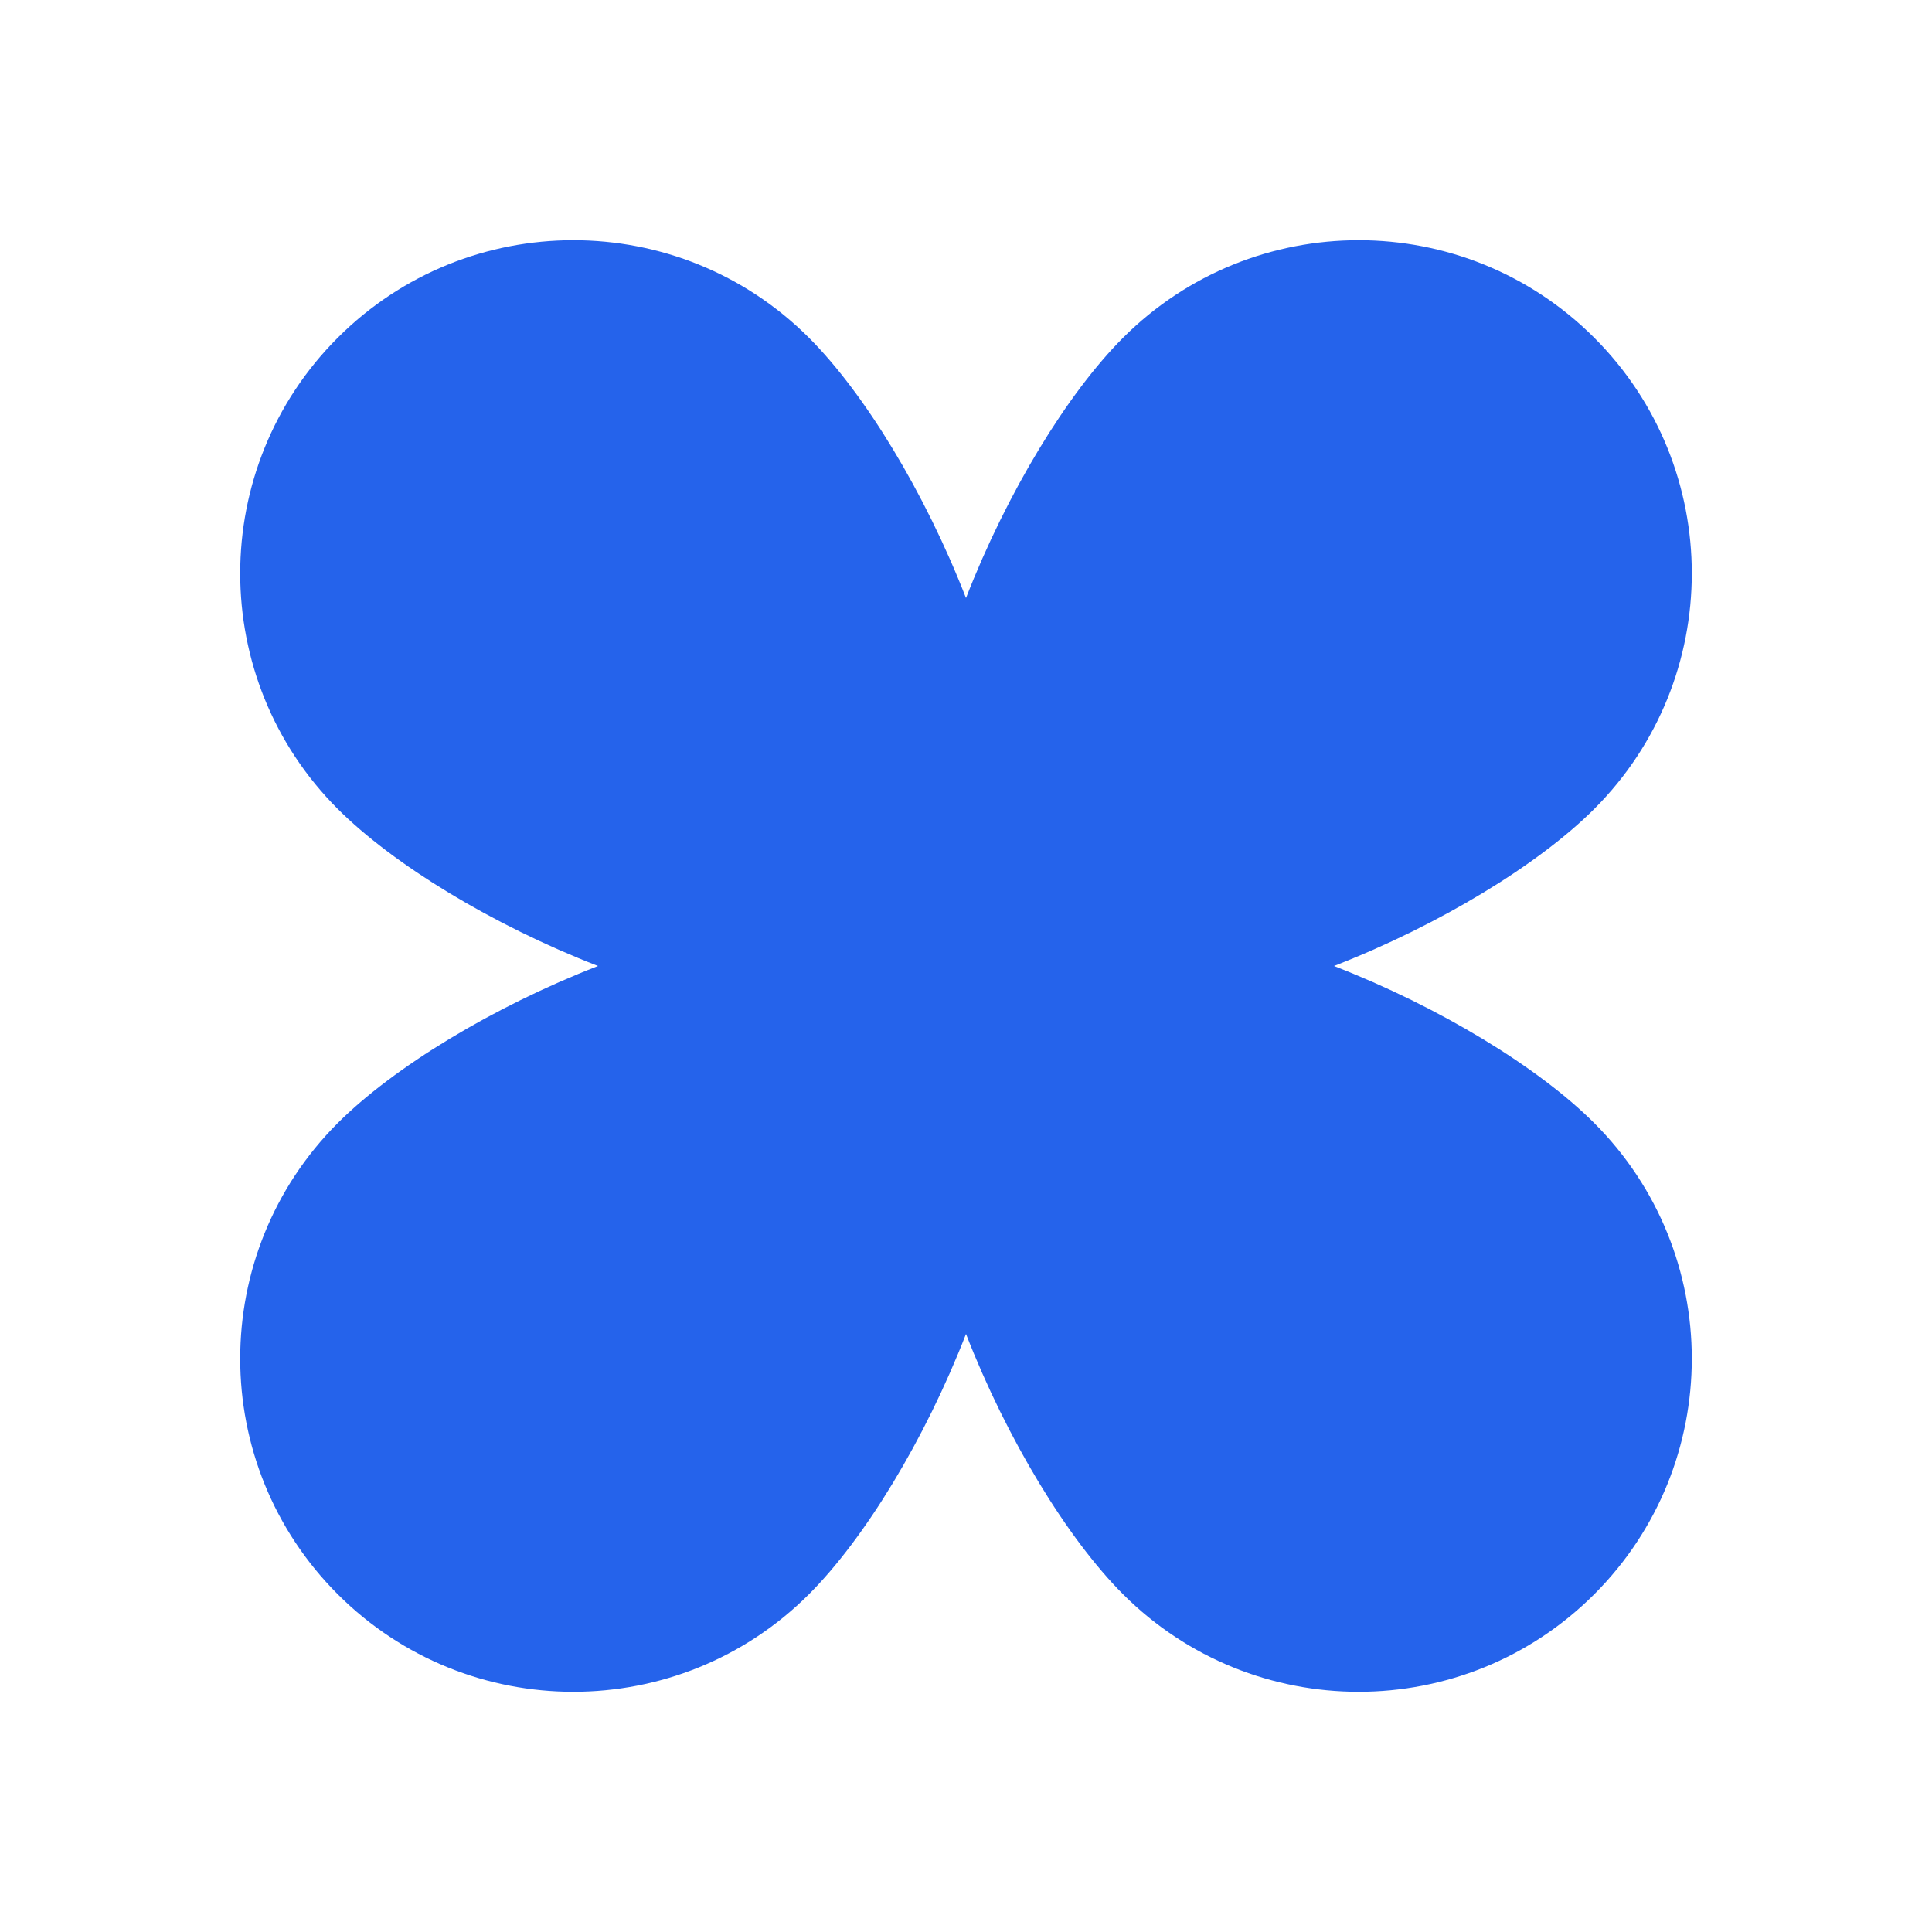 <?xml version="1.0" encoding="utf-8"?>
<!-- Generator: Adobe Illustrator 29.3.1, SVG Export Plug-In . SVG Version: 9.03 Build 55982)  -->
<svg version="1.0" id="Layer_1" xmlns="http://www.w3.org/2000/svg" xmlns:xlink="http://www.w3.org/1999/xlink" x="0px" y="0px"
	 viewBox="0 0 1080 1080" enable-background="new 0 0 1080 1080" xml:space="preserve">
<path fill="#2563EB" d="M745.7,540c58.9-22.9,114.4-56.7,145.5-87.8c72.7-72.7,72.7-190.7,0-263.4c-72.7-72.7-190.7-72.7-263.4,0
	c-31.1,31.1-64.9,86.5-87.8,145.5c-22.9-58.9-56.7-114.4-87.8-145.5c-72.7-72.7-190.7-72.7-263.4,0s-72.7,190.7,0,263.4
	c31.1,31.1,86.5,64.9,145.5,87.8c-58.9,22.9-114.4,56.7-145.5,87.8c-72.7,72.7-72.7,190.7,0,263.4s190.7,72.7,263.4,0
	c31.1-31.1,64.9-86.5,87.8-145.5c22.9,58.9,56.7,114.4,87.8,145.5c72.7,72.7,190.7,72.7,263.4,0c72.7-72.7,72.7-190.7,0-263.4
	C860.1,596.7,804.7,562.9,745.7,540z"/>
</svg>
